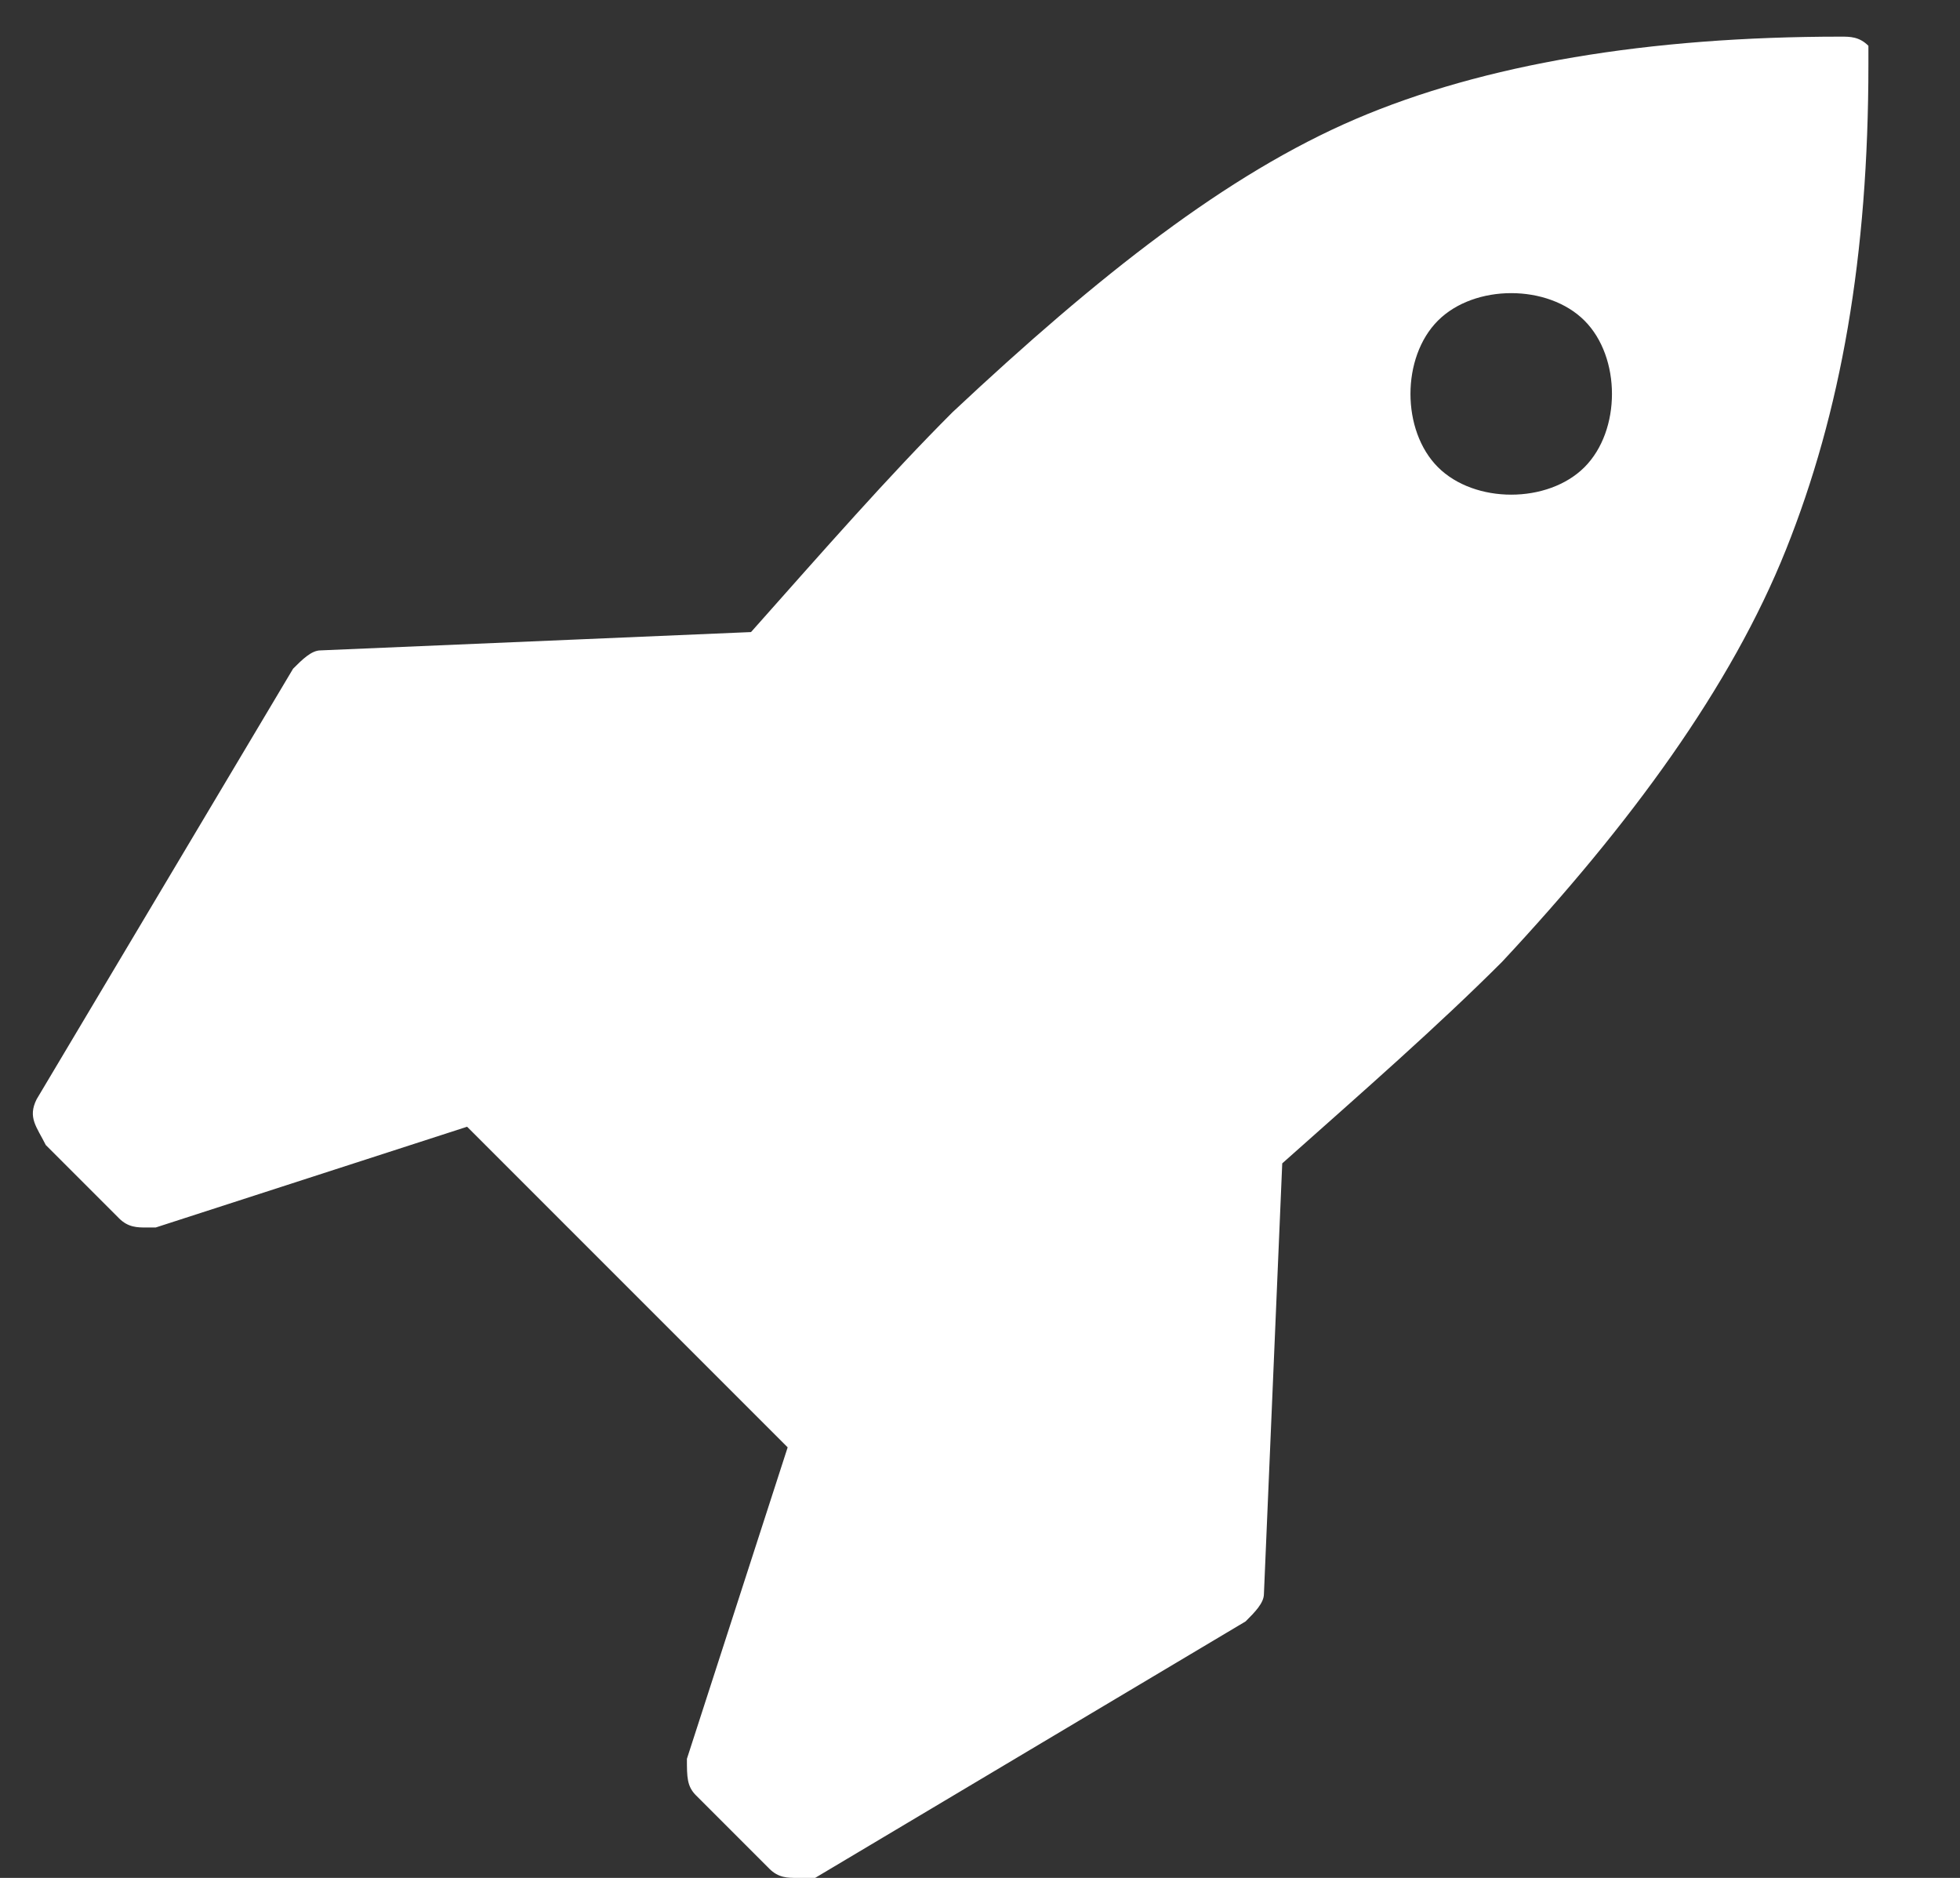 <?xml version="1.0" encoding="utf-8"?>
<!-- Generator: Adobe Illustrator 19.0.0, SVG Export Plug-In . SVG Version: 6.00 Build 0)  -->
<svg version="1.1" id="Isolation_Mode" xmlns="http://www.w3.org/2000/svg" xmlns:xlink="http://www.w3.org/1999/xlink" x="0px"
	 y="0px" viewBox="-294 386.5 21.4 20.5" style="enable-background:new -294 386.5 21.4 20.5;" xml:space="preserve">
<rect x="-294" y="386.5" width="21.4" height="20.5" fill="#333333" stroke="none"/>
<style type="text/css">
	.st0{fill:#FFFFFF;}
</style>
<g>
	<path class="st0" d="M-273.6,387.2c0,2.1-0.3,3.8-0.9,5.3c-0.6,1.5-1.7,3-3.1,4.5c-0.7,0.7-1.5,1.4-2.4,2.2l-0.2,4.7
		c0,0.1-0.1,0.2-0.2,0.3l-4.7,2.8c-0.1,0-0.1,0-0.2,0c-0.1,0-0.2,0-0.3-0.1l-0.8-0.8c-0.1-0.1-0.1-0.2-0.1-0.4l1.1-3.4l-3.5-3.5
		l-3.4,1.1c0,0-0.1,0-0.1,0c-0.1,0-0.2,0-0.3-0.1l-0.8-0.8c-0.1-0.2-0.2-0.3-0.1-0.5l2.8-4.7c0.1-0.1,0.2-0.2,0.3-0.2l4.7-0.2
		c0.8-0.9,1.5-1.7,2.2-2.4c1.6-1.5,3-2.6,4.4-3.2c1.4-0.6,3.2-0.9,5.3-0.9c0.1,0,0.2,0,0.3,0.1C-273.6,387-273.6,387.1-273.6,387.2z
		 M-276.7,391.6c0.2-0.2,0.3-0.5,0.3-0.8c0-0.3-0.1-0.6-0.3-0.8c-0.2-0.2-0.5-0.3-0.8-0.3c-0.3,0-0.6,0.1-0.8,0.3
		c-0.2,0.2-0.3,0.5-0.3,0.8c0,0.3,0.1,0.6,0.3,0.8c0.2,0.2,0.5,0.3,0.8,0.3C-277.2,391.9-276.9,391.8-276.7,391.6z"/>
</g>
</svg>
